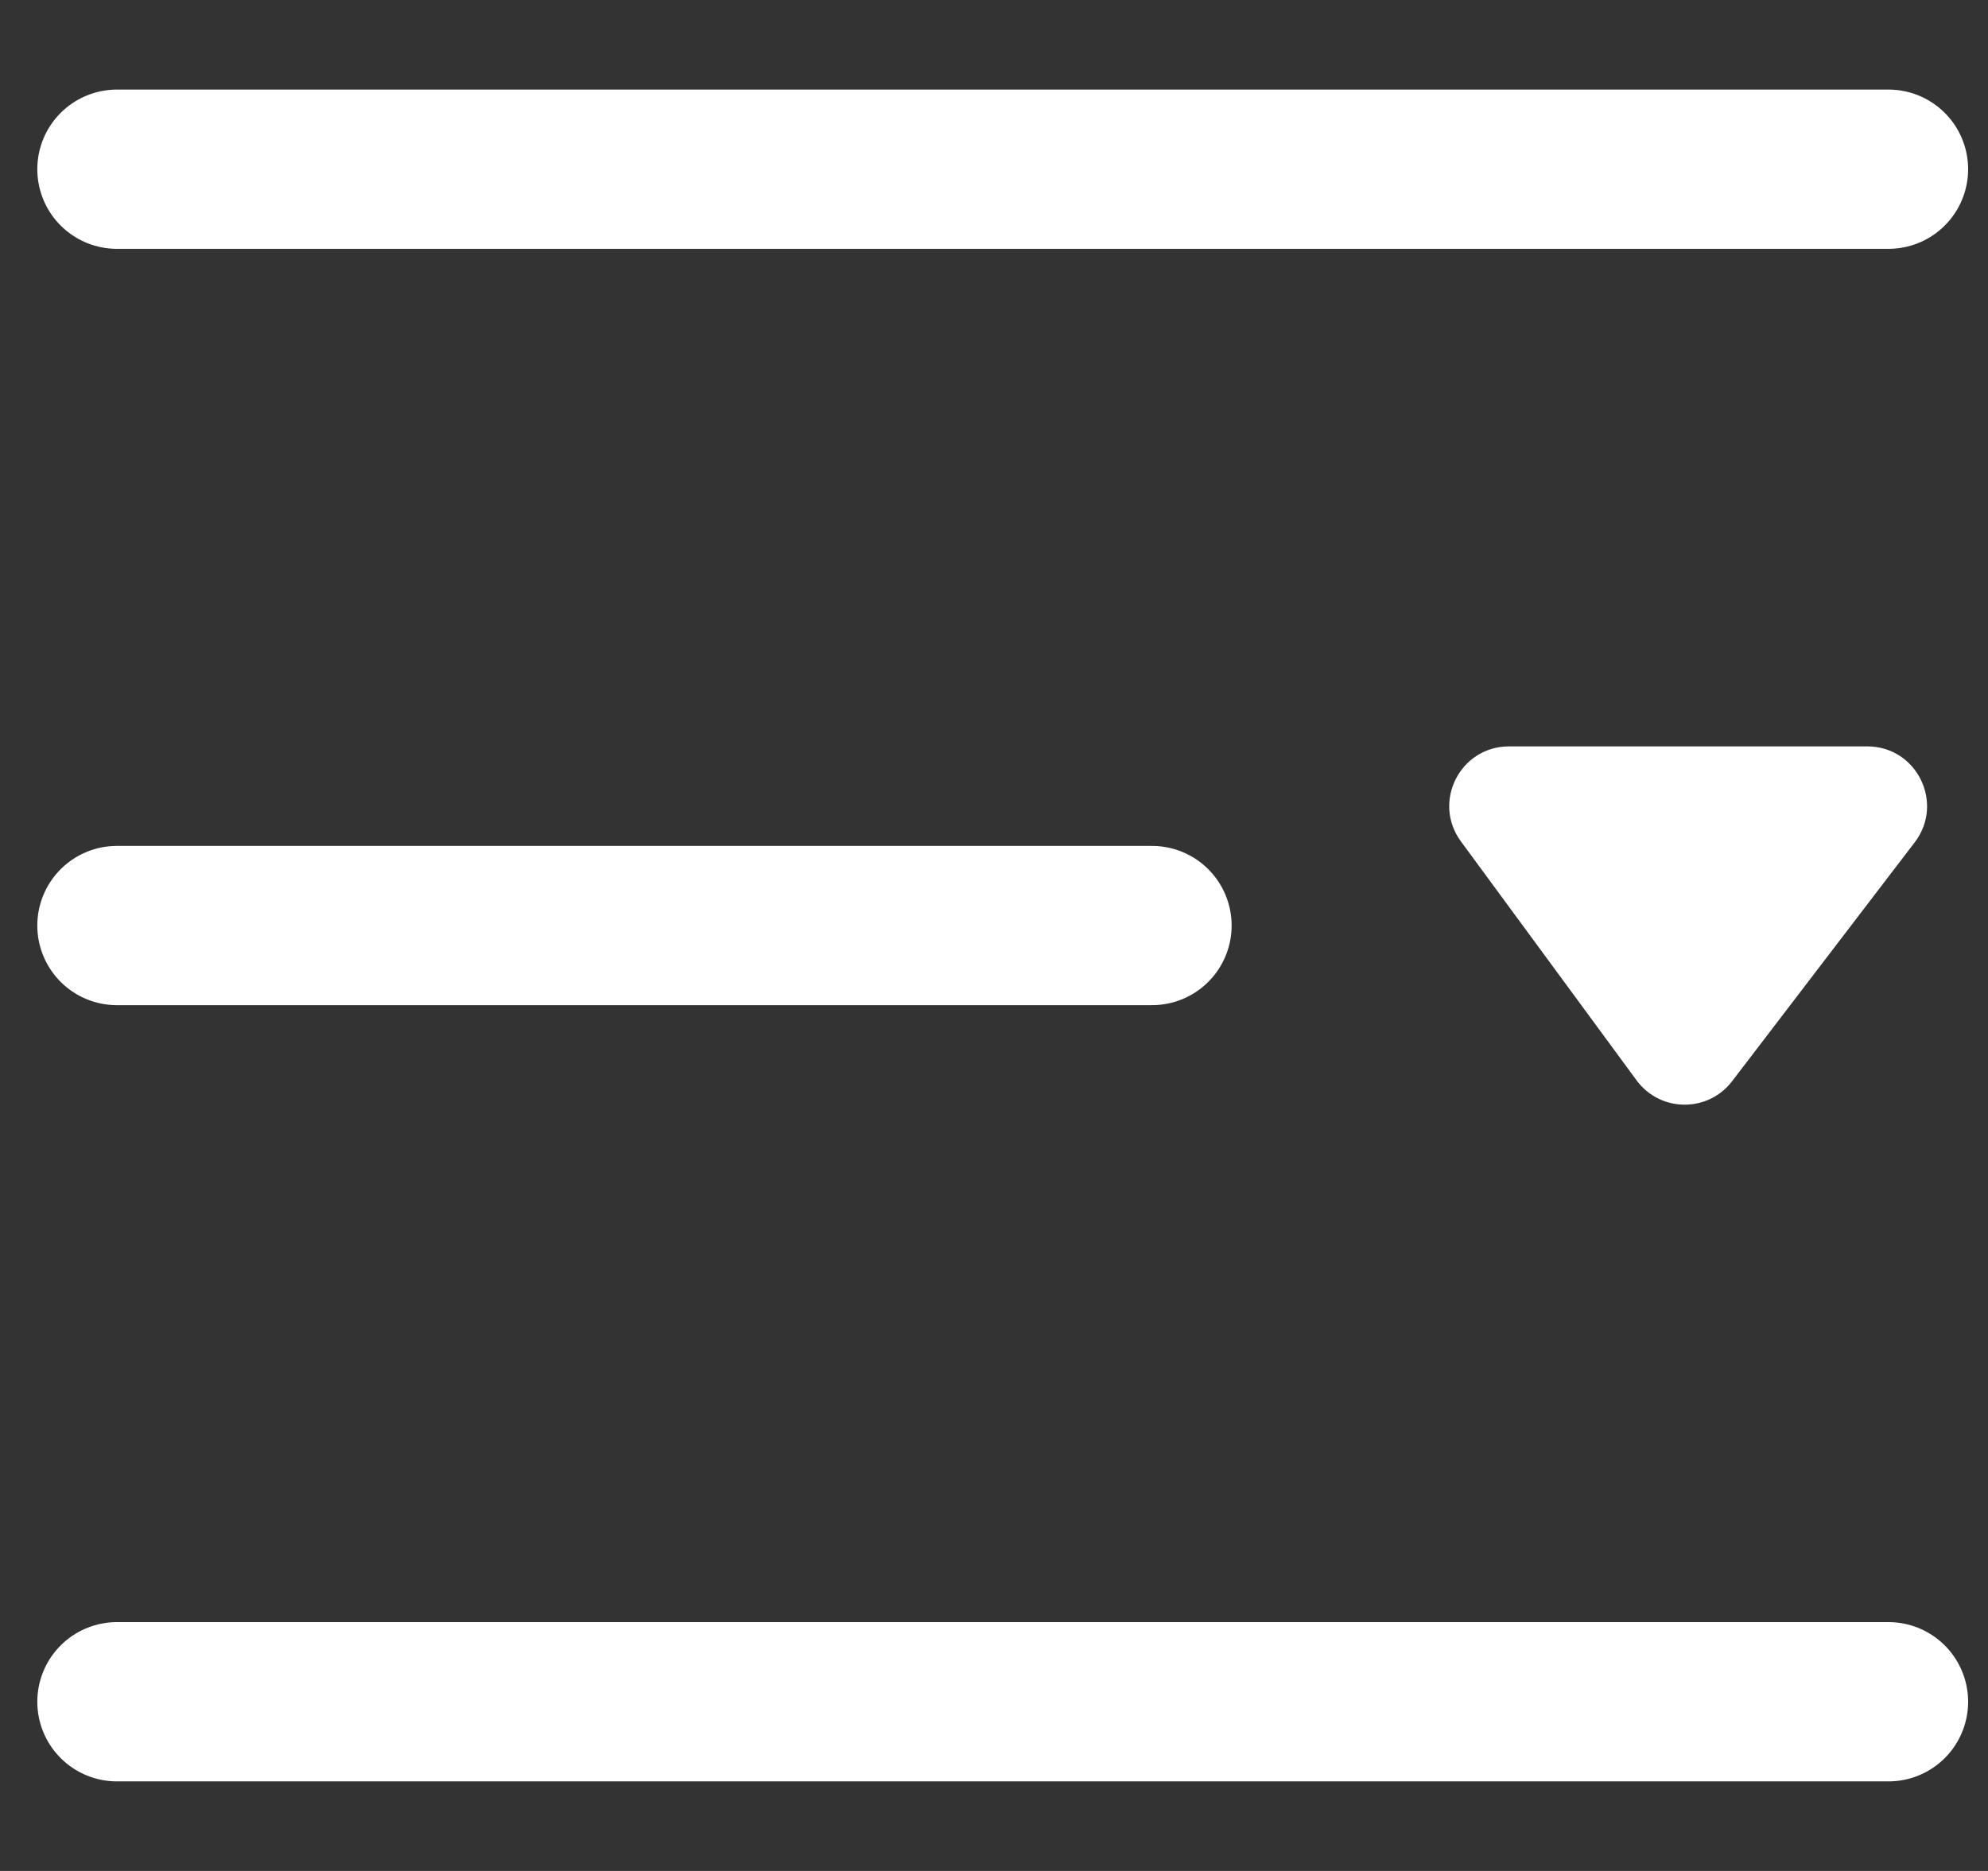 <svg width="17" height="16" viewBox="0 0 17 16" fill="none" xmlns="http://www.w3.org/2000/svg">
<rect x="0" y="0" width="17" height="16" fill="#333333" stroke="none"/>
<path d="M15.968 6.383H12.904C12.485 6.383 12.245 6.859 12.493 7.196L13.995 9.239C14.197 9.513 14.605 9.517 14.812 9.246L16.373 7.204C16.63 6.868 16.391 6.383 15.968 6.383Z" fill="white"/>
<path d="M1 1.447H16.149" stroke="white" stroke-width="1.362" stroke-linecap="round"/>
<path d="M1 14.553H16.149" stroke="white" stroke-width="1.362" stroke-linecap="round"/>
<path d="M1 7.915H9.851" stroke="white" stroke-width="1.362" stroke-linecap="round"/>
</svg>
